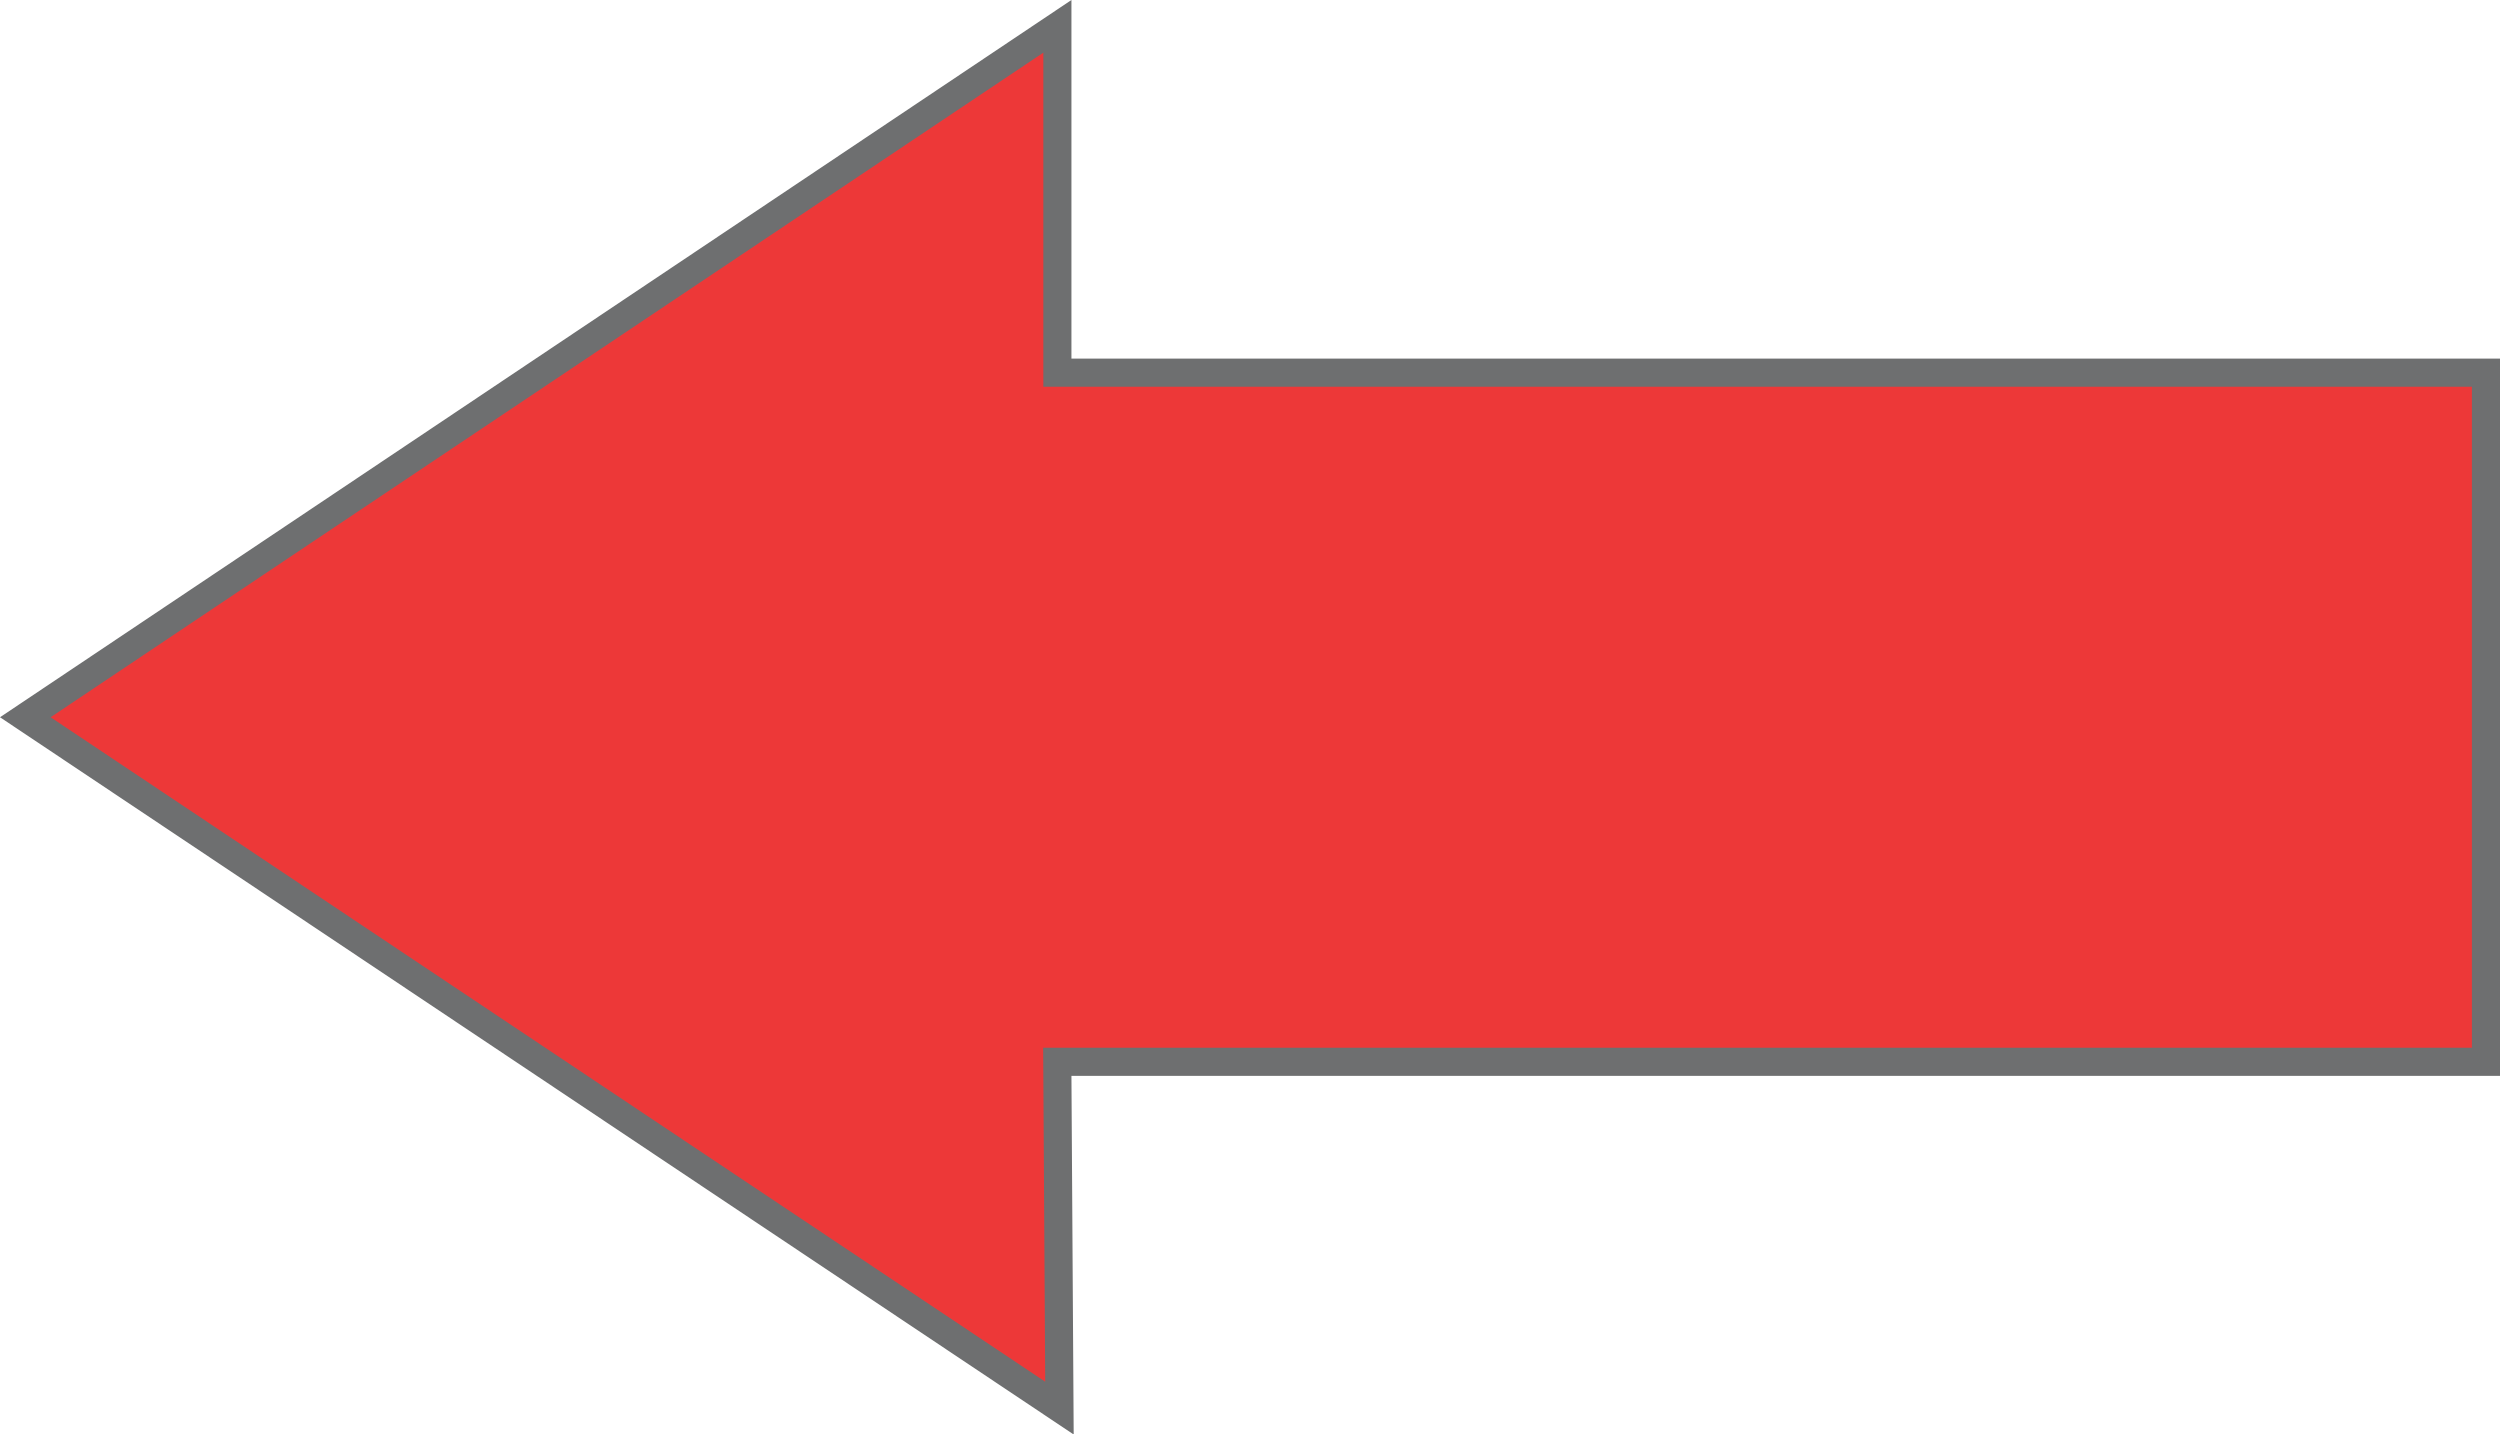 <?xml version="1.0" encoding="iso-8859-1"?>
<!-- Generator: Adobe Illustrator 17.0.0, SVG Export Plug-In . SVG Version: 6.00 Build 0)  -->
<!DOCTYPE svg PUBLIC "-//W3C//DTD SVG 1.1//EN" "http://www.w3.org/Graphics/SVG/1.1/DTD/svg11.dtd">
<svg version="1.1" xmlns="http://www.w3.org/2000/svg" xmlns:xlink="http://www.w3.org/1999/xlink" x="0px" y="0px"
	 width="40.021px" height="22.964px" viewBox="0 0 40.021 22.964" style="enable-background:new 0 0 40.021 22.964;"
	 xml:space="preserve">
<g id="hArrowLeft">
	<g>
		<polygon style="fill:#ED3838;" points="0.405,11.482 16.927,0.421 16.927,5.966 39.796,5.966 39.796,16.999 16.925,16.999 
			16.96,22.541 		"/>
		<g>
			<path style="fill:#6E6F70;" d="M16.702,0.843v4.898v0.45h0.45h22.419v10.582H17.152h-0.453l0.003,0.453l0.03,4.893L0.81,11.482
				L16.702,0.843 M17.152,0L0,11.482l17.188,11.482l-0.036-5.741h22.869V5.741H17.152V0L17.152,0z"/>
		</g>
	</g>
</g>
<g id="Layer_1">
</g>
</svg>
